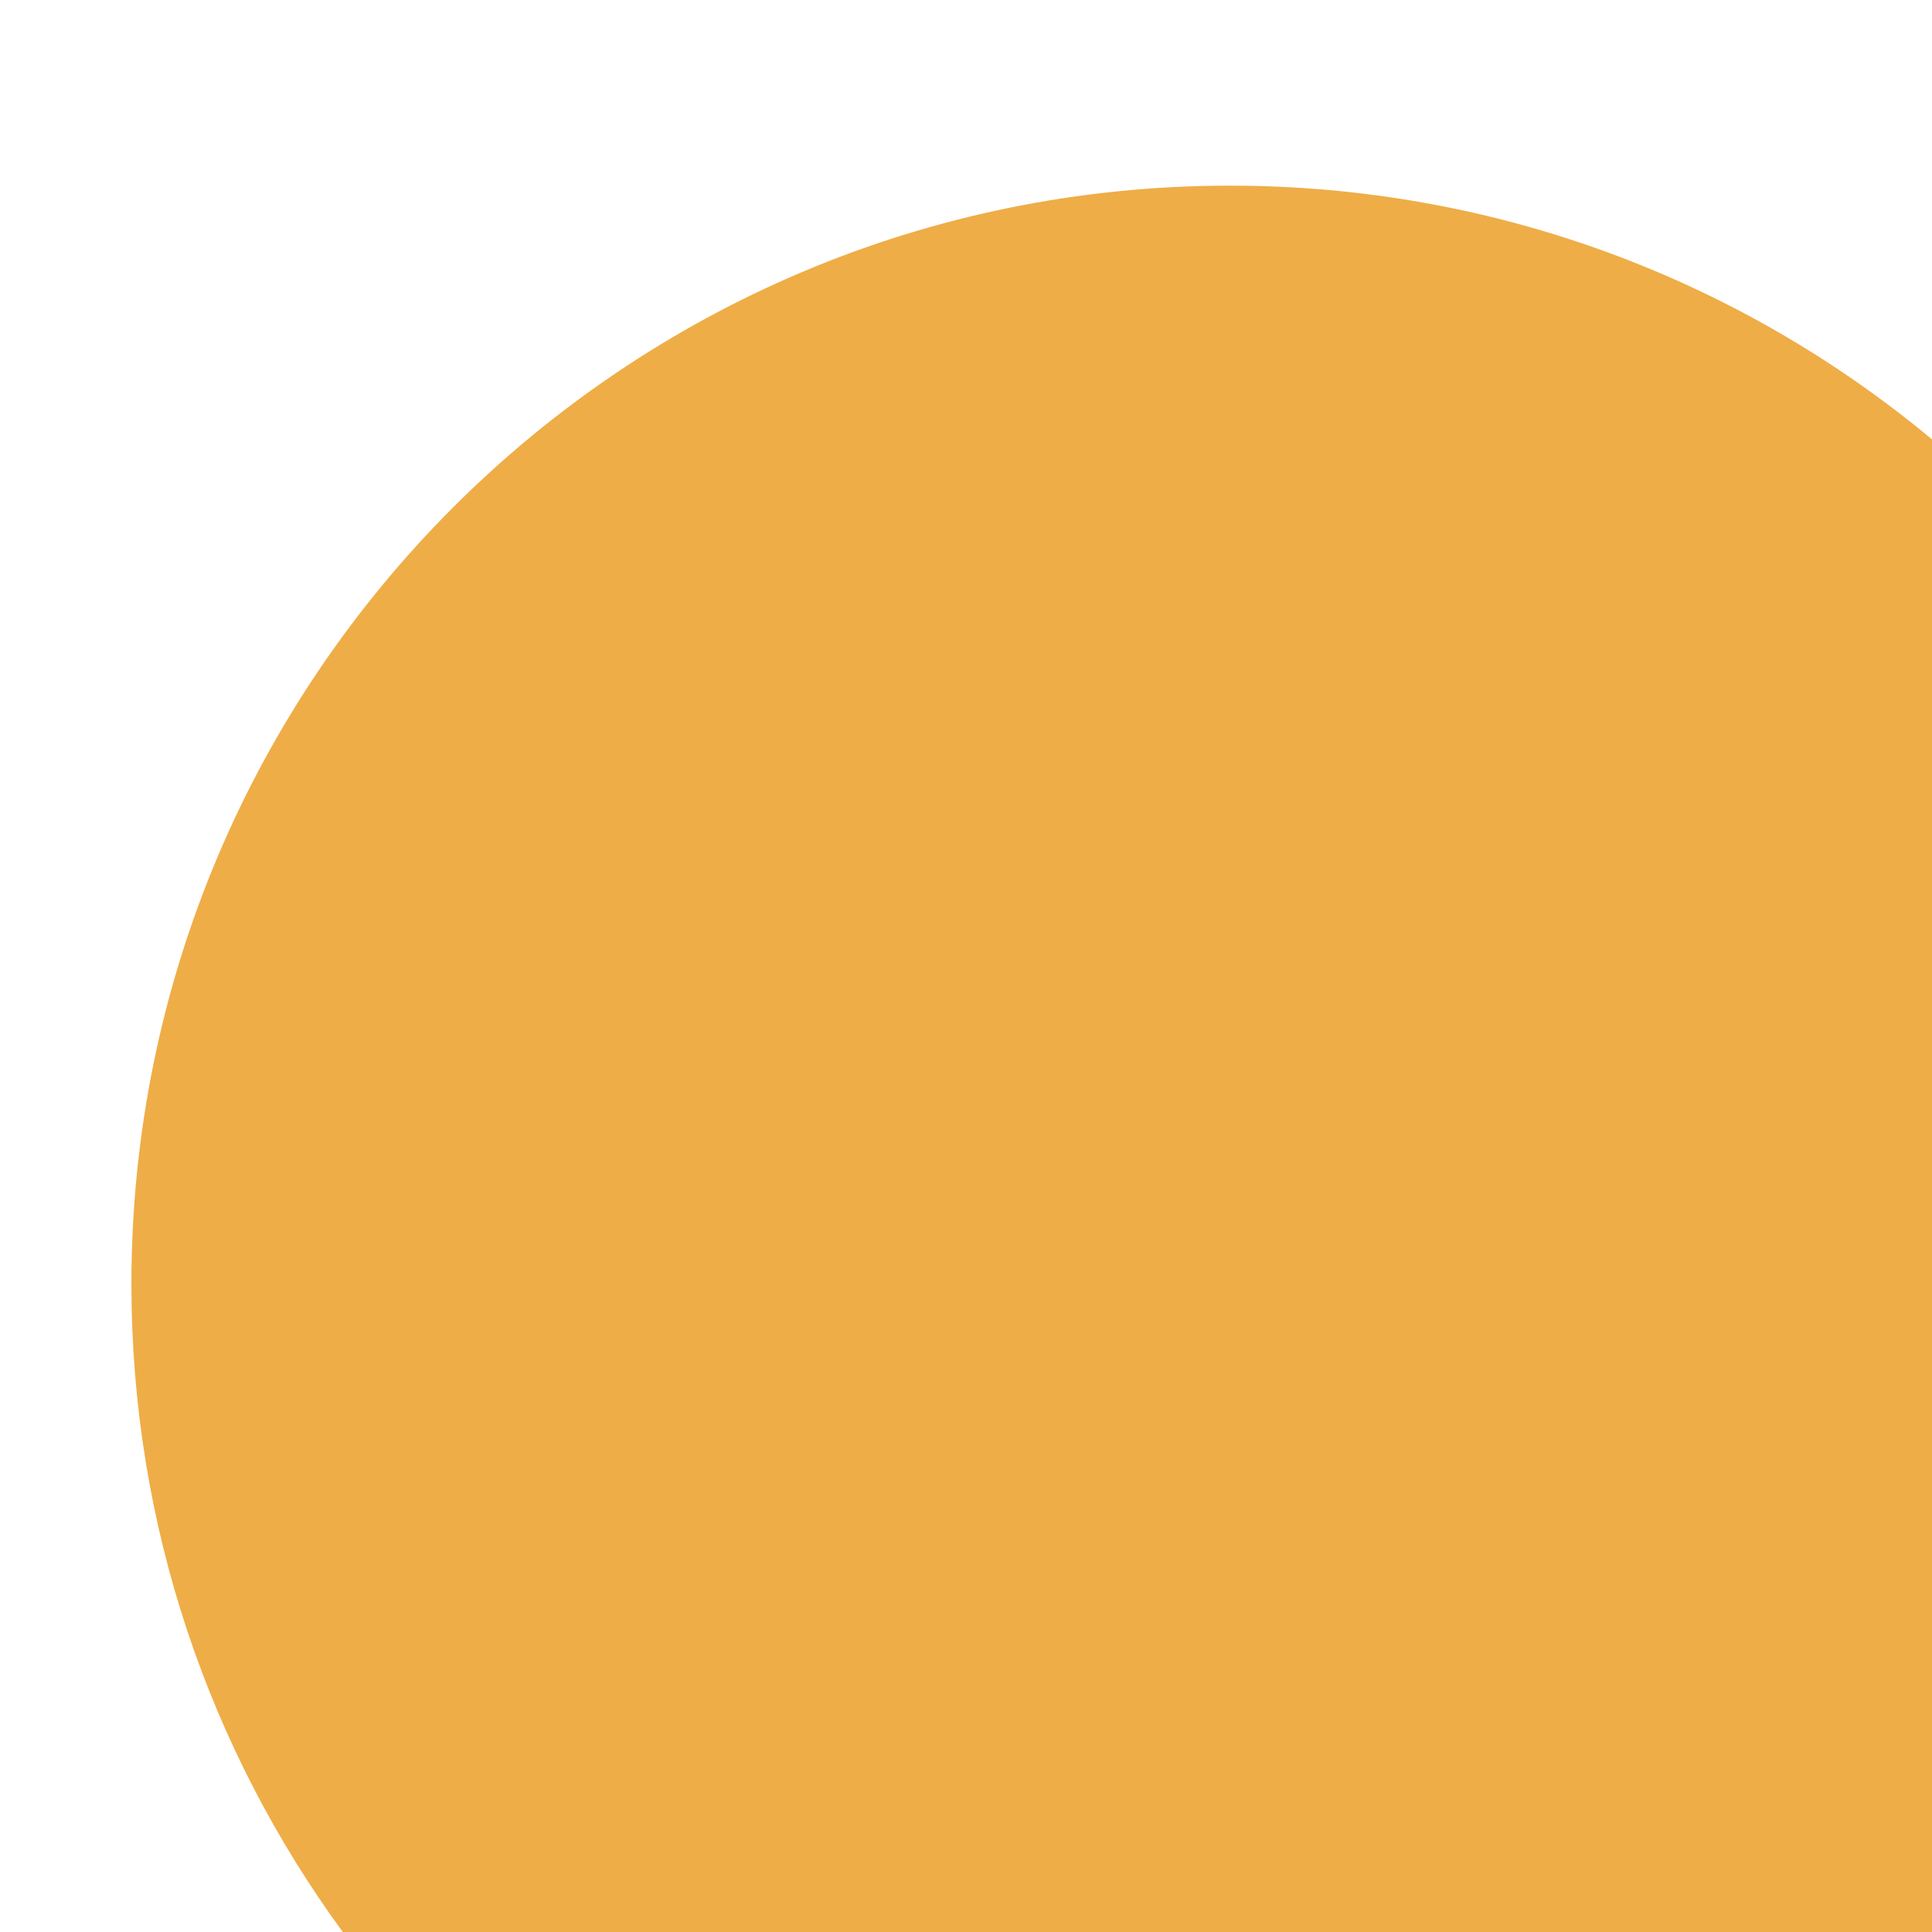 <?xml version="1.0" encoding="UTF-8"?><svg id="a" xmlns="http://www.w3.org/2000/svg" xmlns:xlink="http://www.w3.org/1999/xlink" viewBox="0 0 1000 1000"><defs><style>.c{fill:#eead47;}.d{clip-path:url(#b);}.e{fill:none;}</style><clipPath id="b"><rect class="e" width="1000" height="1000"/></clipPath></defs><g class="d"><path class="c" d="M1000,227.42c-98.54-82-225.23-131.33-363.44-131.33-314,0-568.54,254.54-568.54,568.54,0,125.42,40.62,241.35,109.41,335.37H1000V227.42Z"/></g></svg>